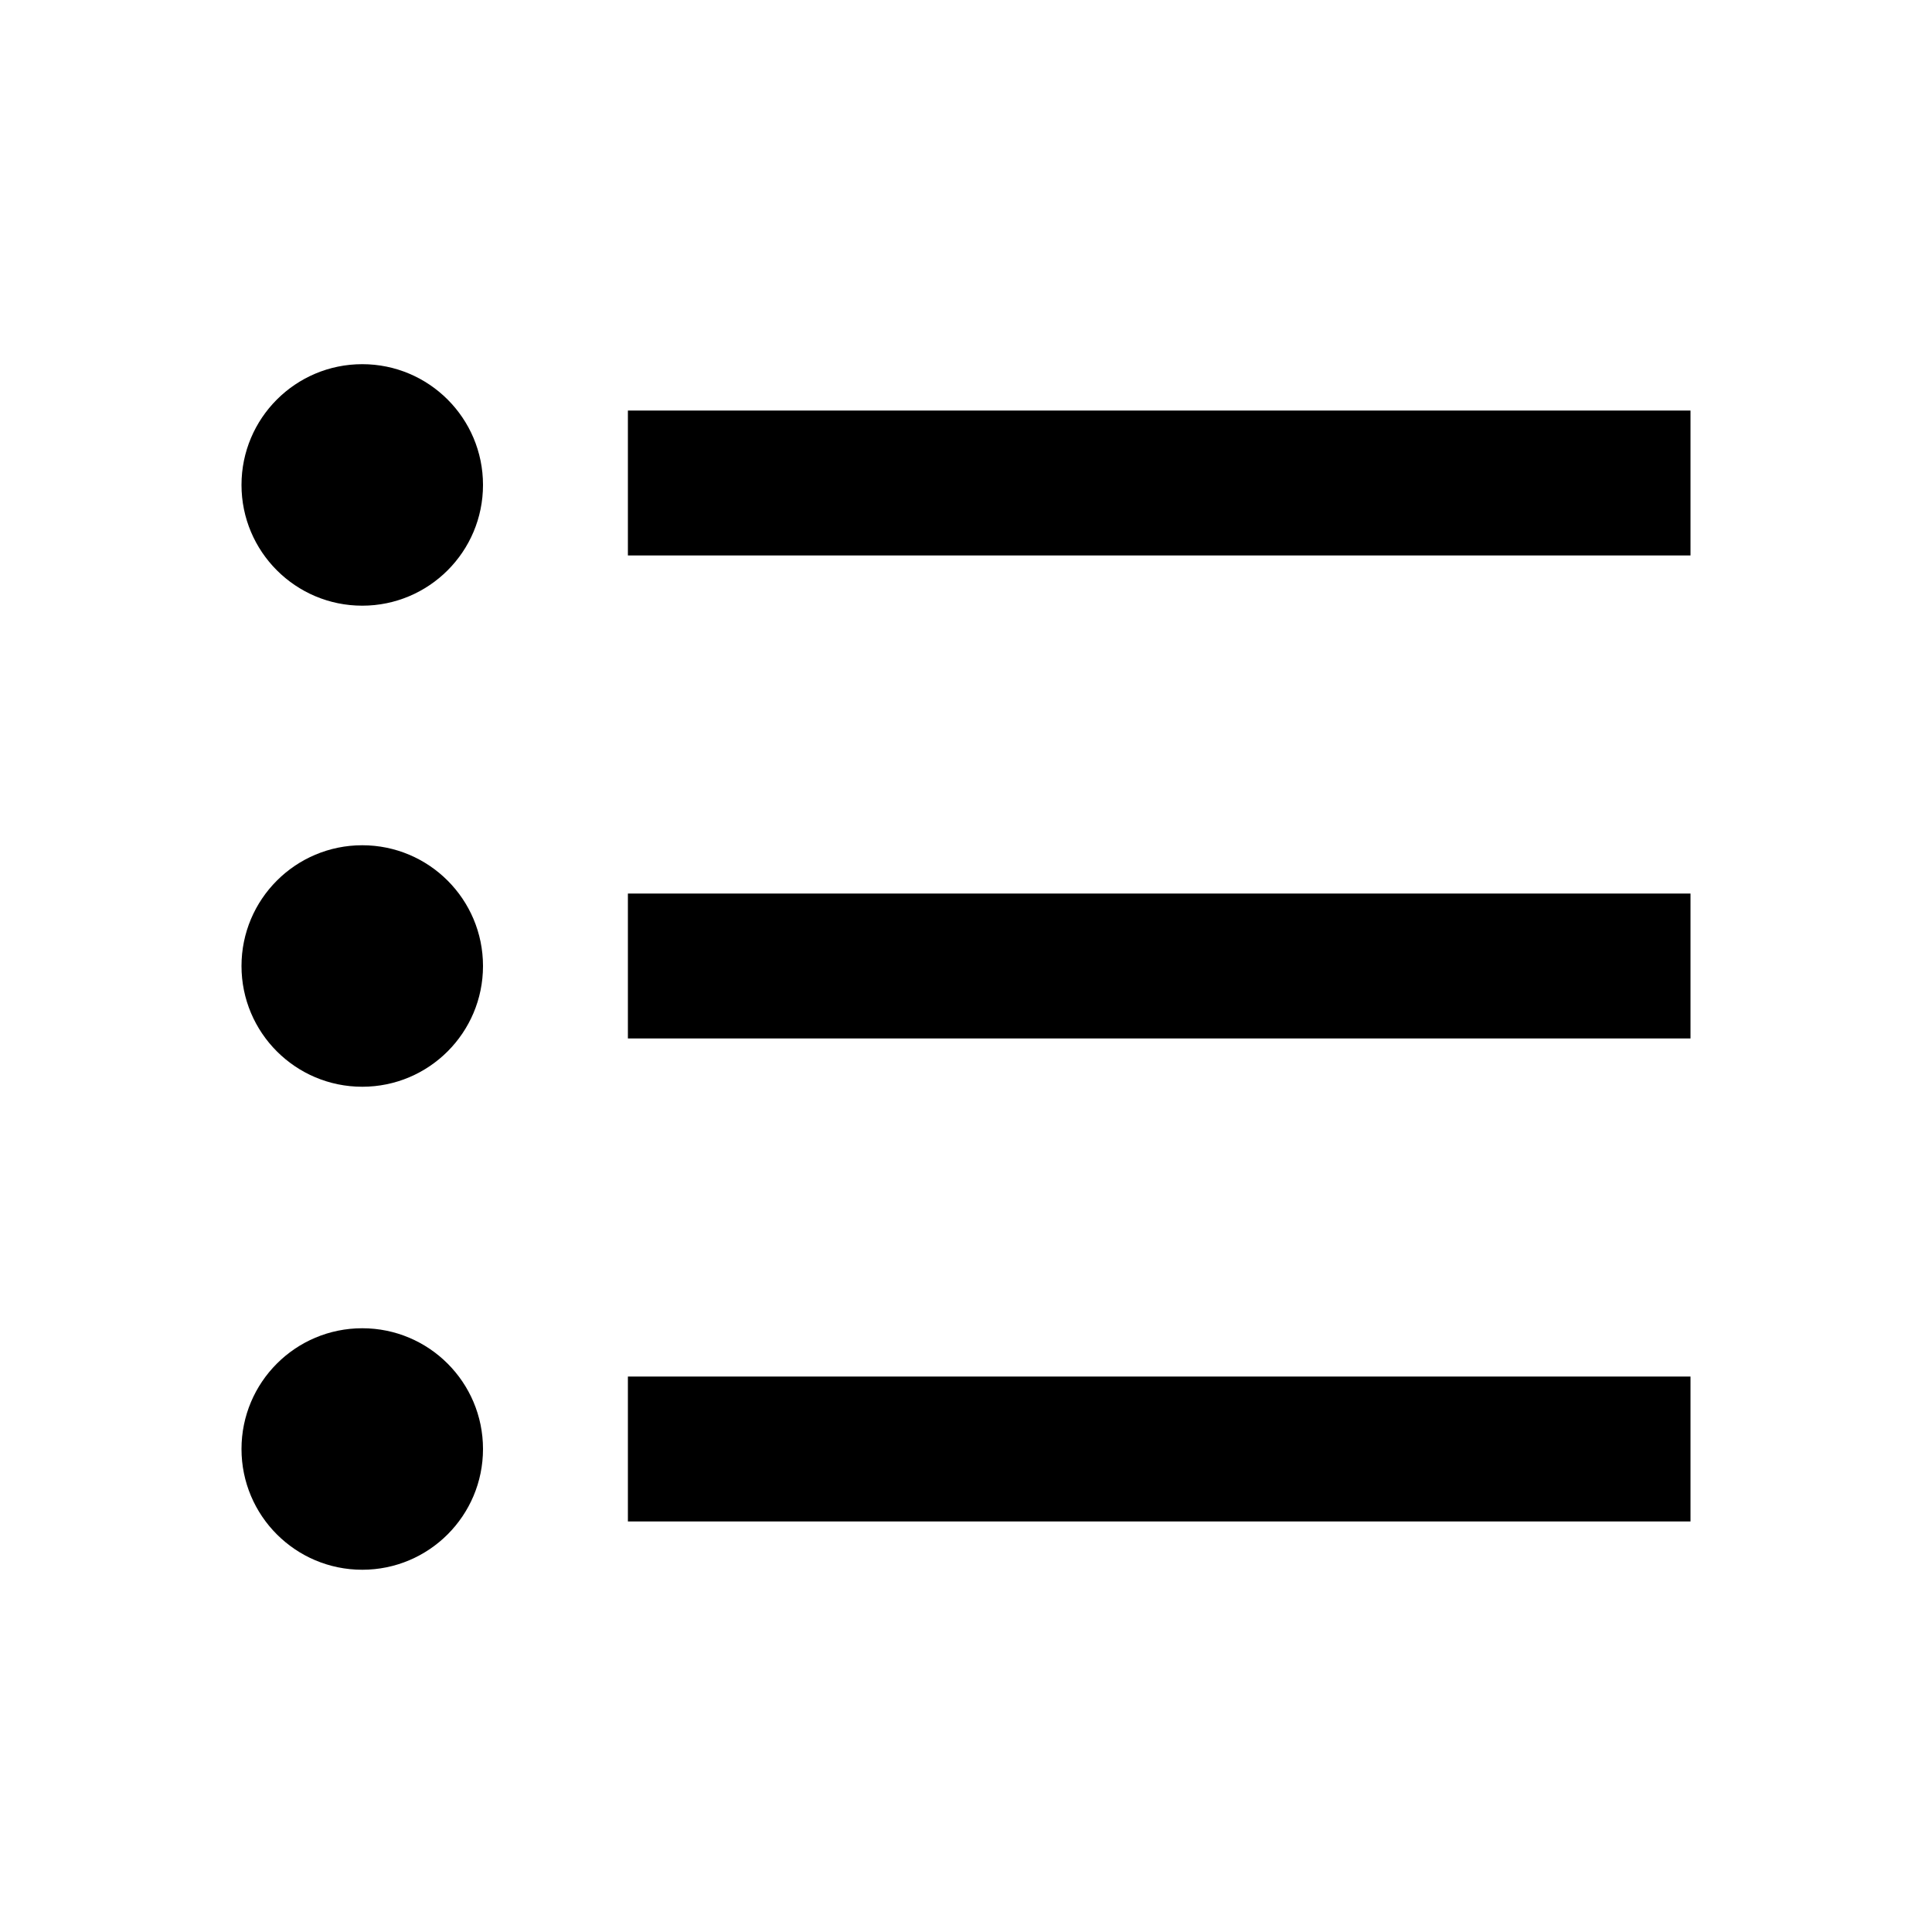 <?xml version="1.0" encoding="utf-8"?><svg xmlns="http://www.w3.org/2000/svg" xmlns:xlink="http://www.w3.org/1999/xlink" id="UL-Icon" x="0" y="0" baseProfile="tiny" overflow="visible" version="1.2" viewBox="0 0 200 200" xml:space="preserve"><path fill="none" stroke="#000000" stroke-width="15" d="M65 150h110M65 100h110M65 50h110"/><circle cx="37.5" cy="50.2" r="12.5"/><circle cx="37.5" cy="100" r="12.5"/><circle cx="37.5" cy="150" r="12.5"/></svg>
